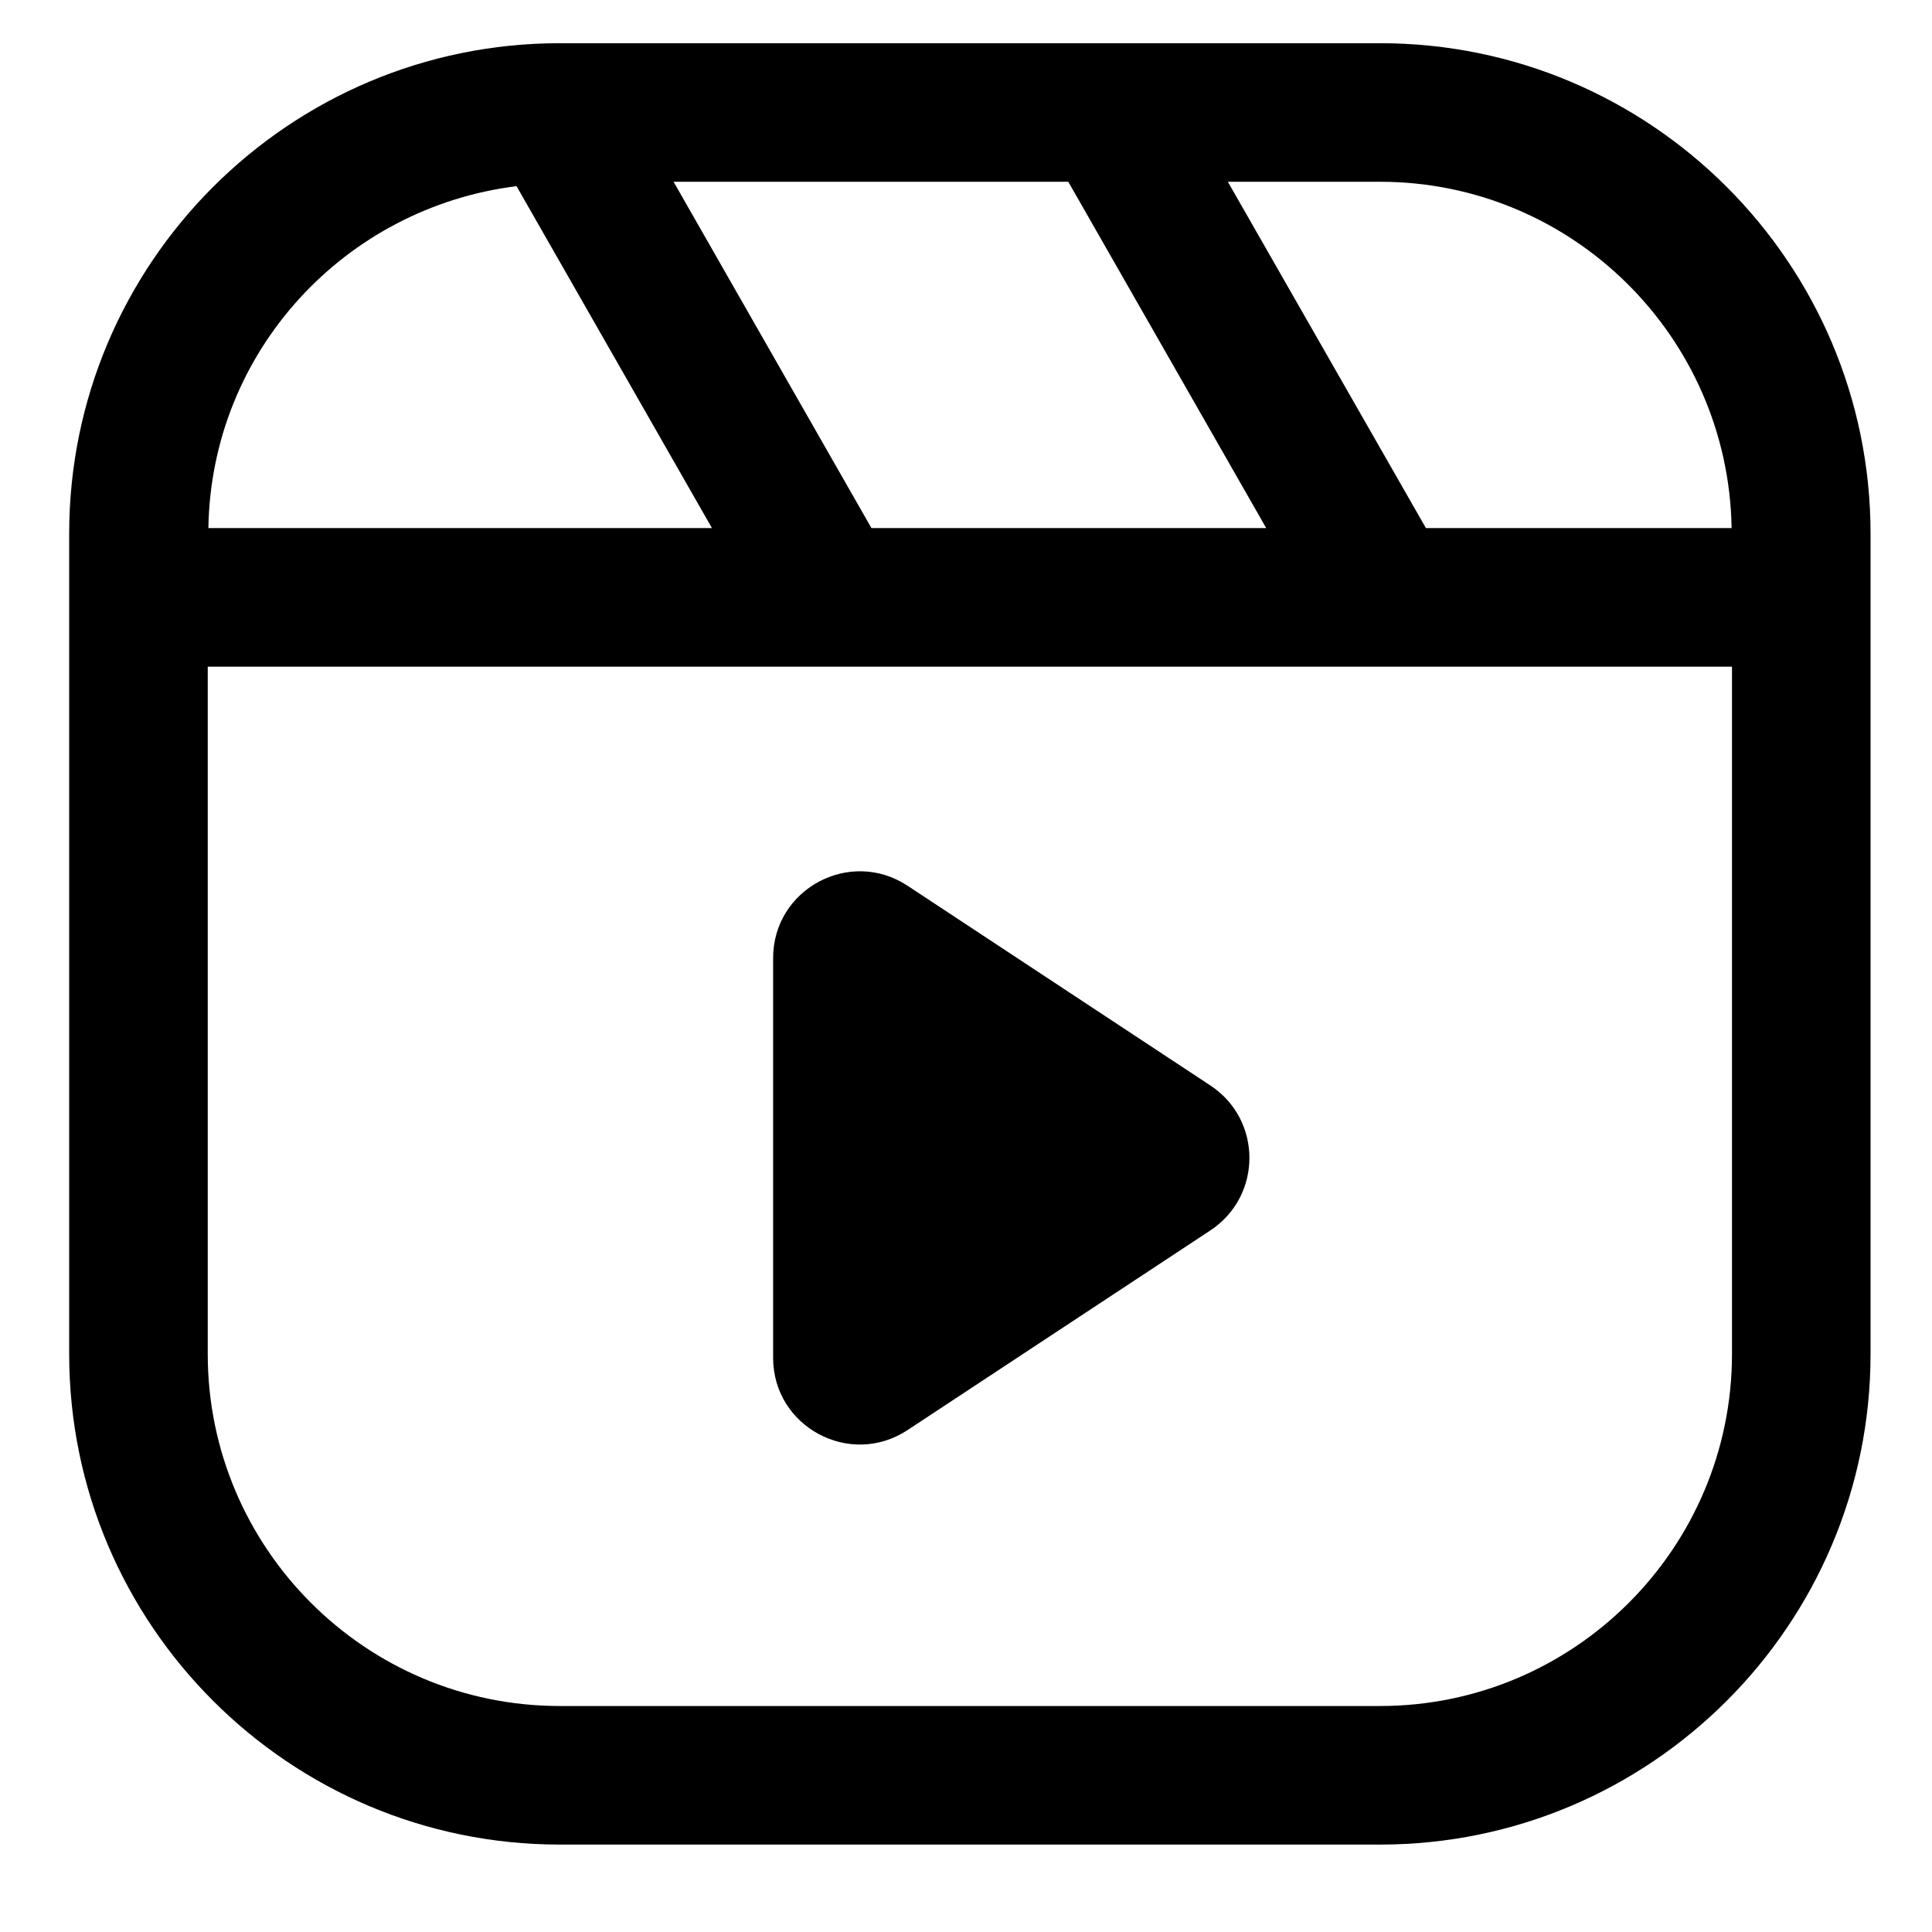 <svg xmlns="http://www.w3.org/2000/svg" xmlns:xlink="http://www.w3.org/1999/xlink" width="48" zoomAndPan="magnify" viewBox="0 0 36 36" height="48" preserveAspectRatio="xMidYMid meet" version="1.0"><defs><clipPath id="4cc432306e"><path d="M 1.289 0.801 L 34.855 0.801 L 34.855 34.371 L 1.289 34.371 Z M 1.289 0.801 " clip-rule="nonzero"/></clipPath></defs><g clip-path="url(#4cc432306e)"><path fill="#000000" d="M 25.715 0.805 L 10.43 0.805 C 5.391 0.805 1.289 4.902 1.289 9.945 L 1.289 25.23 C 1.289 30.273 5.391 34.371 10.43 34.371 L 25.715 34.371 C 30.758 34.371 34.855 30.273 34.855 25.23 L 34.855 9.945 C 34.855 4.902 30.758 0.805 25.715 0.805 Z M 25.715 3.387 C 29.297 3.387 32.207 6.273 32.266 9.84 L 26.57 9.84 L 22.879 3.387 Z M 19.906 3.387 L 23.594 9.84 L 16.238 9.84 L 12.551 3.387 Z M 9.625 3.469 L 13.266 9.84 L 3.883 9.84 C 3.934 6.547 6.426 3.867 9.625 3.469 Z M 32.273 25.23 C 32.273 28.848 29.332 31.789 25.715 31.789 L 10.43 31.789 C 6.812 31.789 3.871 28.848 3.871 25.23 L 3.871 12.422 L 32.273 12.422 Z M 14.406 25.301 L 14.406 17.852 C 14.406 16.566 15.836 15.797 16.91 16.504 L 22.555 20.227 C 23.523 20.867 23.523 22.285 22.555 22.926 L 16.91 26.648 C 15.836 27.355 14.406 26.586 14.406 25.301 Z M 14.406 25.301 " fill-opacity="1" fill-rule="nonzero"/></g></svg>